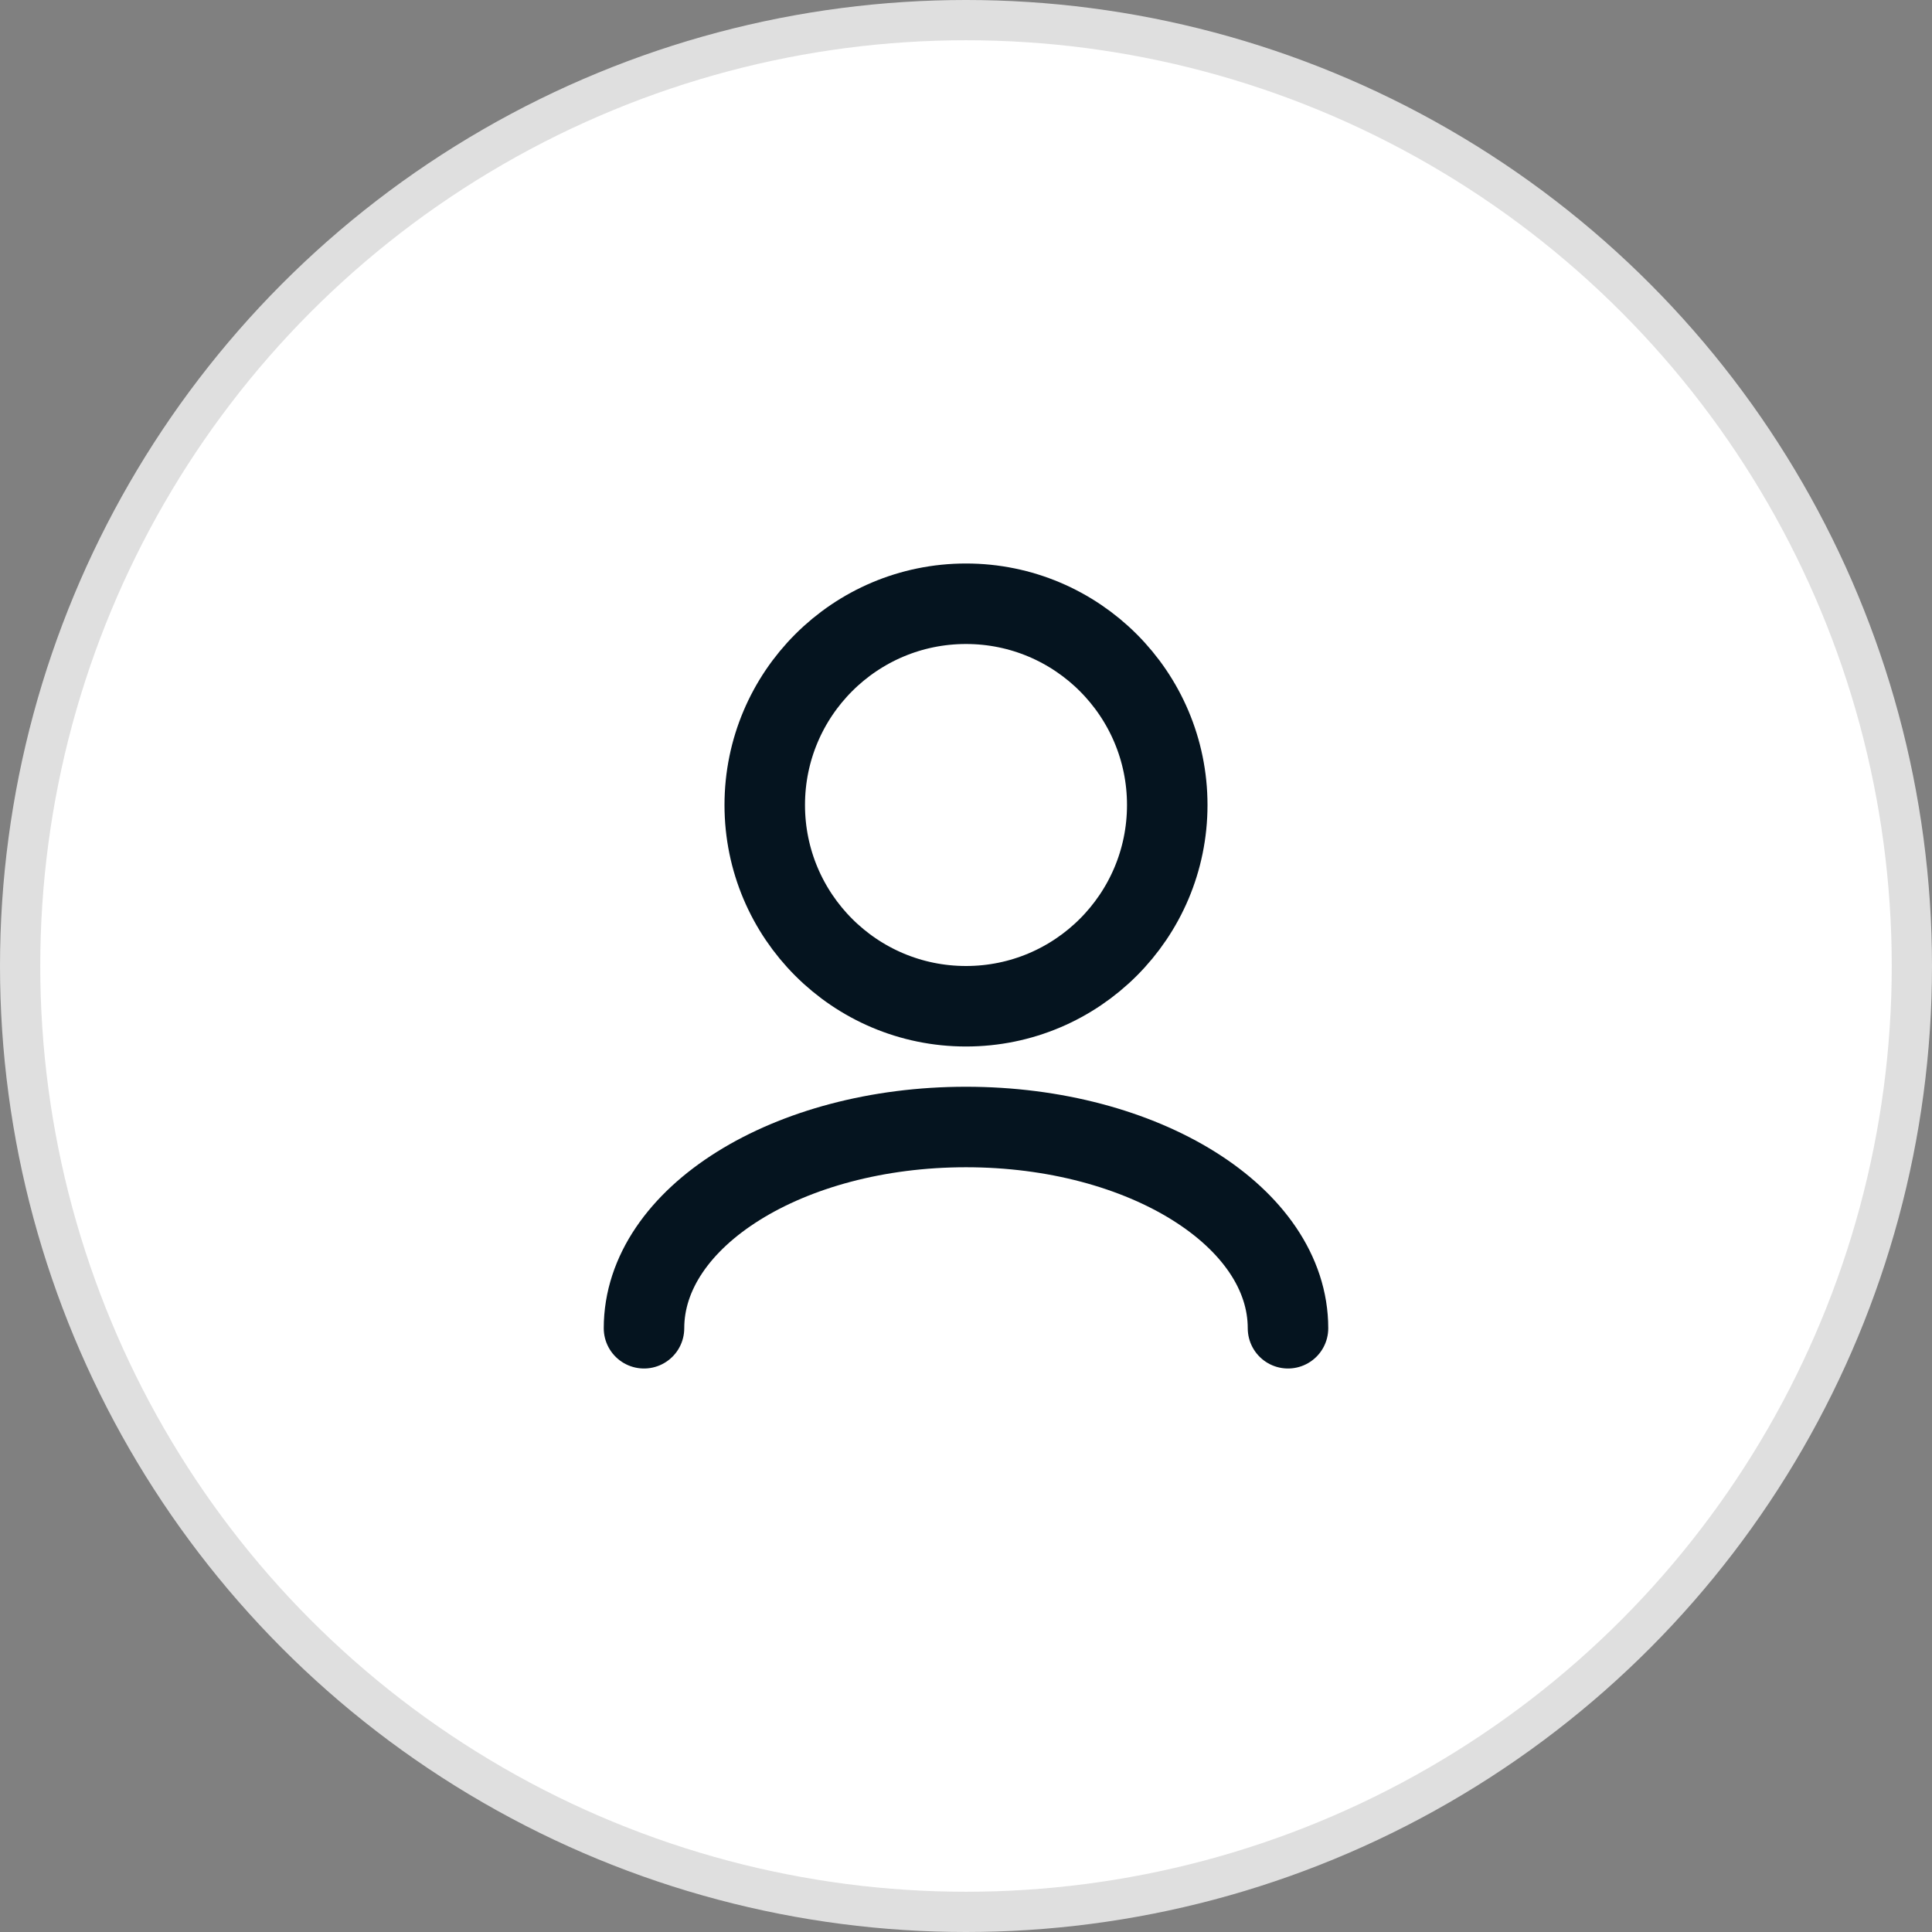 <svg width="48" height="48" viewBox="0 0 48 48" fill="none" xmlns="http://www.w3.org/2000/svg">
<rect x="0" y="0" width="48" height="48" fill="#808080" stroke="none"/>
<circle cx="24" cy="24" r="23.5" fill="white" stroke="#DFDFDF"/>
<path d="M16 33C16 30.239 19.582 28 24 28C28.418 28 32 30.239 32 33" stroke="#05141F" stroke-width="2" stroke-linecap="round" stroke-linejoin="round"/>
<path d="M24 25C26.761 25 29 22.761 29 20C29 17.239 26.761 15 24 15C21.239 15 19 17.239 19 20C19 22.761 21.239 25 24 25Z" stroke="#05141F" stroke-width="2" stroke-linecap="round" stroke-linejoin="round"/>
</svg>
